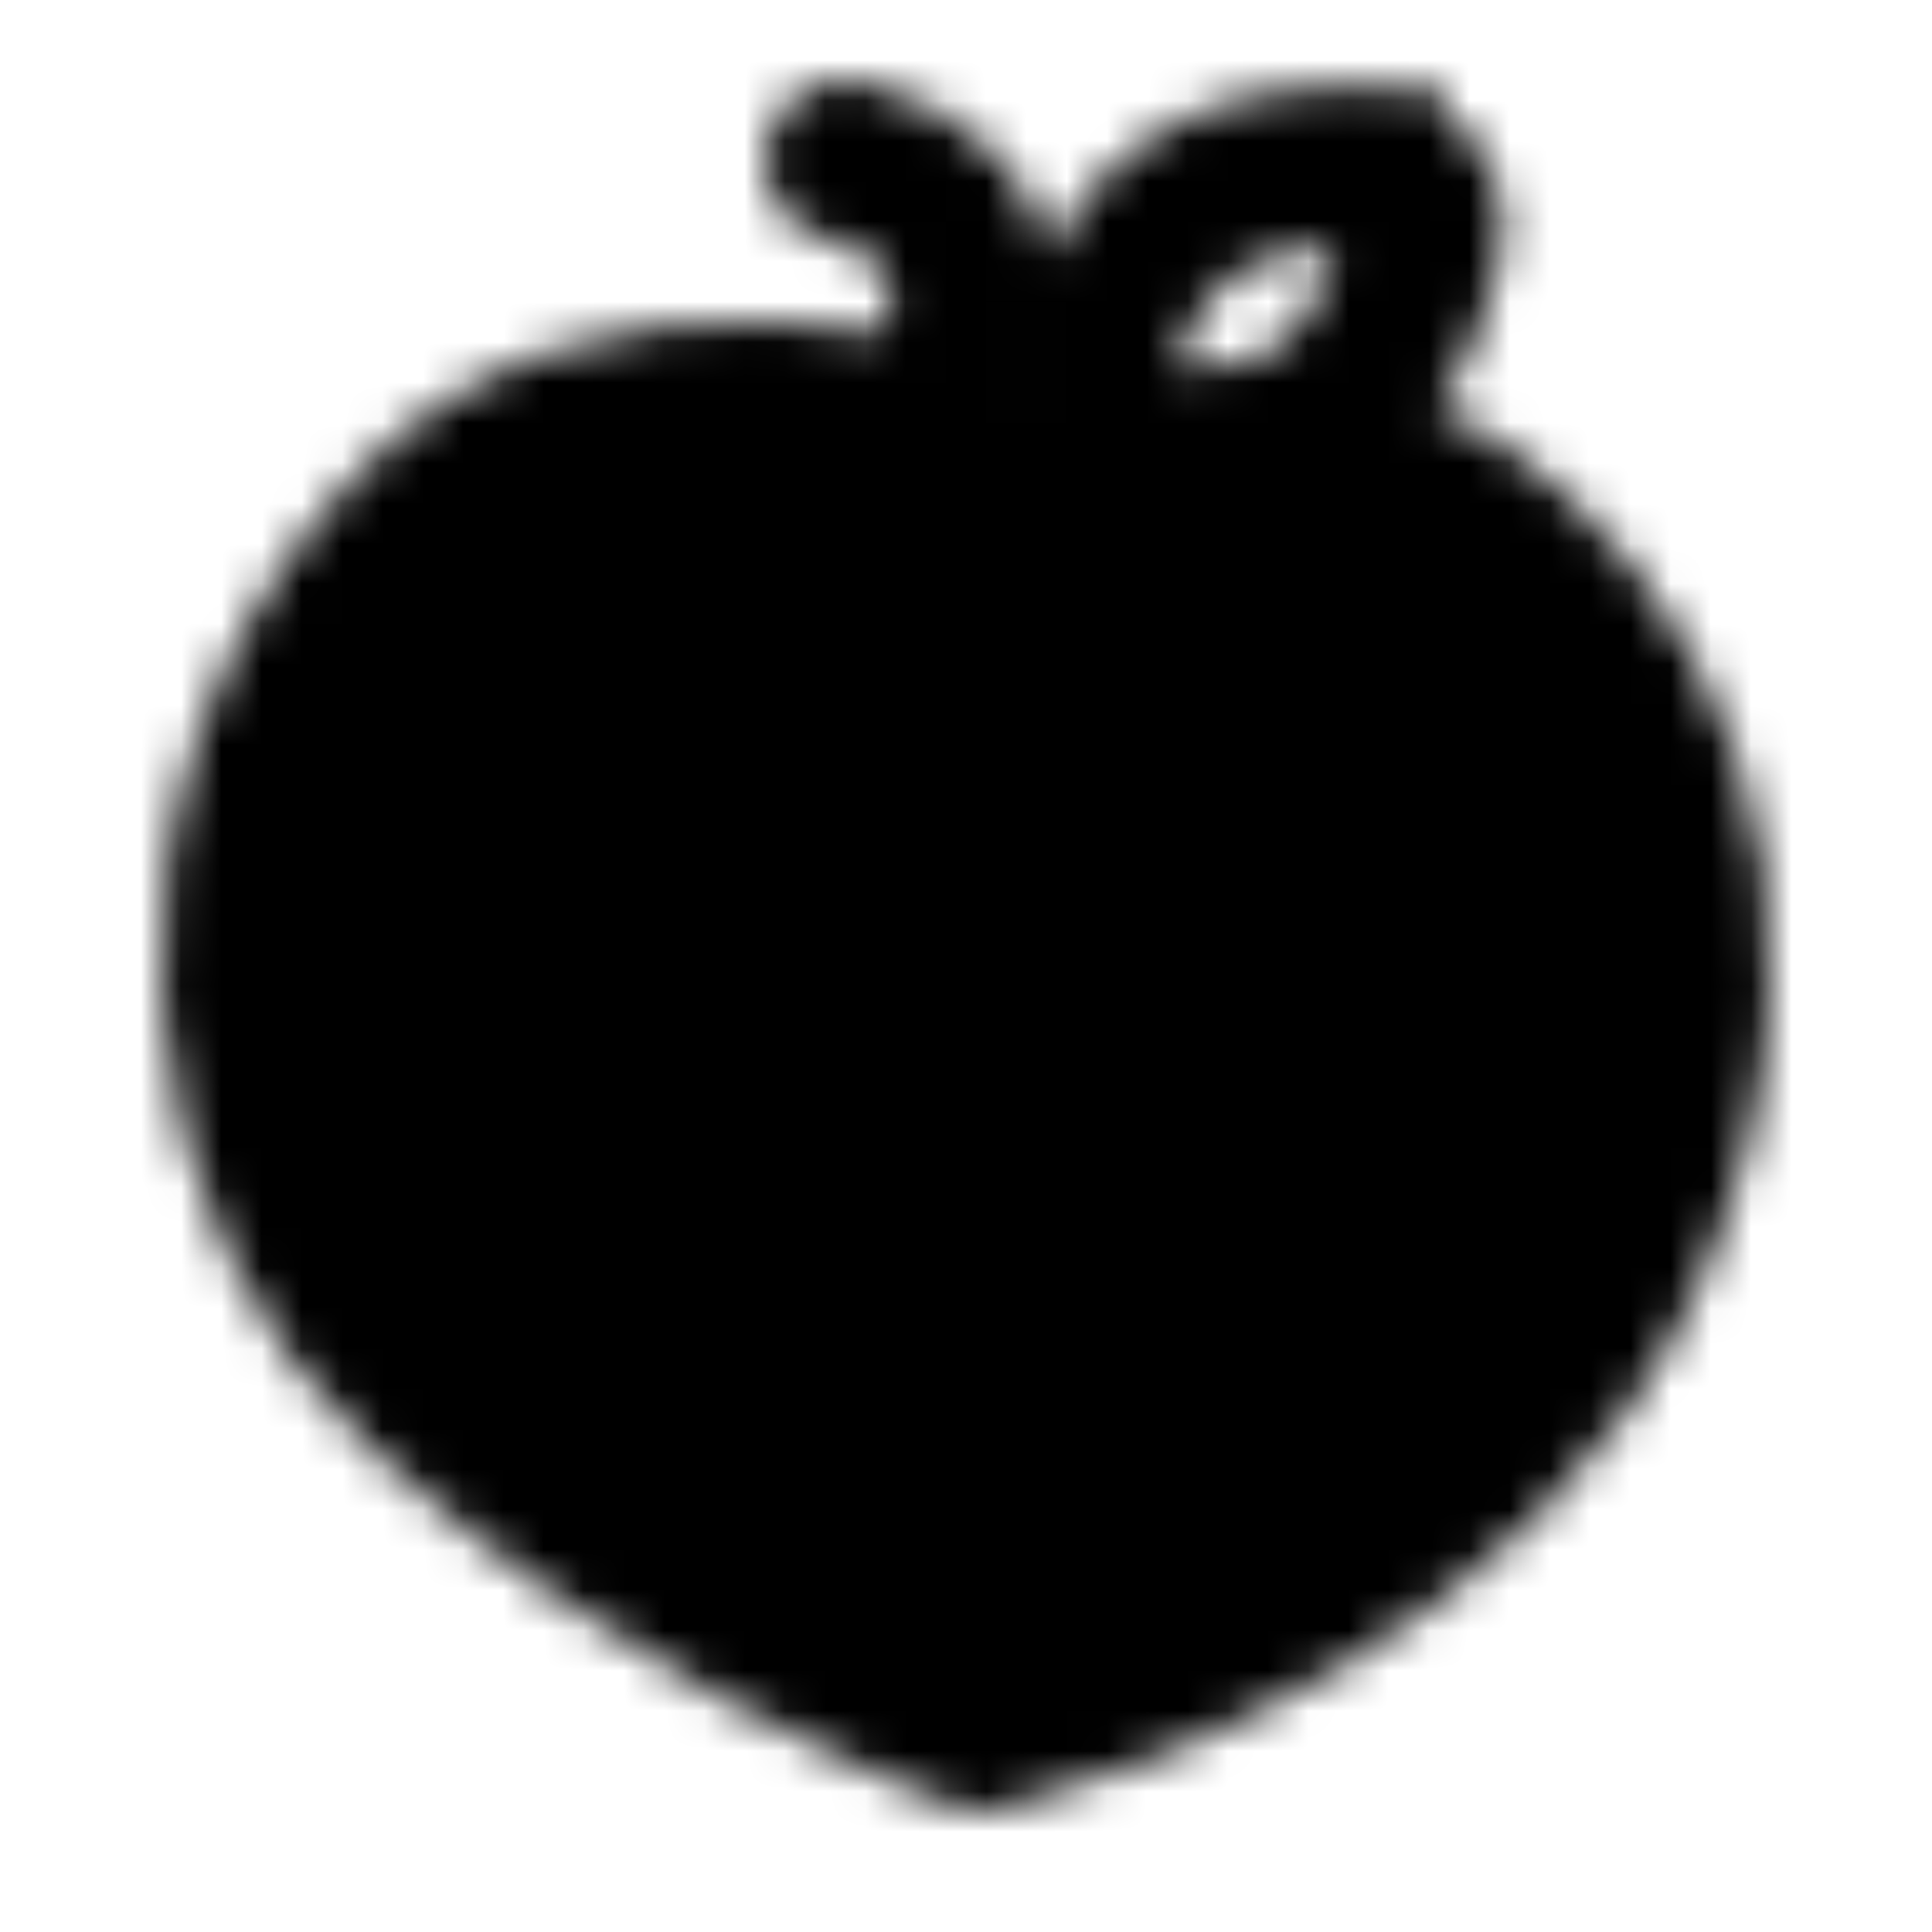 <svg xmlns="http://www.w3.org/2000/svg" xmlns:xlink="http://www.w3.org/1999/xlink" width="48" height="48" viewBox="0 0 48 48"><defs><mask id="ipTPeach0"><g fill="none" stroke="#fff" stroke-width="4"><path fill="#555" stroke-linejoin="round" d="M10.077 13.432C15.047 7.87 23.687 10.314 27 12c1.657-.632 6.197-1.357 9.18.665c3.727 2.528 8.423 9.24 4.074 18.719C36.775 38.968 27.69 42.157 24.376 43c-2.485-1.053-7.946-3.168-13.77-8.448c-5.28-4.788-6.741-14.169-.529-21.12Z"/><path stroke-linecap="round" stroke-linejoin="round" d="M27 12c-1.924.75-5.772 2.25-7.87 6.75c-2.256 4.836-.525 9 0 11.25"/><path stroke-linecap="round" d="M21 4c.333.167 2.5.5 3 2.5c.437 1.749-.333 2.833-.5 4"/><path d="M28.479 11.329a1.477 1.477 0 0 1-1.416-1.808c.27-1.287.882-3.044 2.267-4.129s3.236-1.259 4.55-1.213a1.477 1.477 0 0 1 1.417 1.807c-.27 1.288-.883 3.045-2.267 4.13s-3.236 1.258-4.551 1.213Z"/></g></mask></defs><path fill="currentColor" d="M0 0h48v48H0z" mask="url(#ipTPeach0)"/></svg>